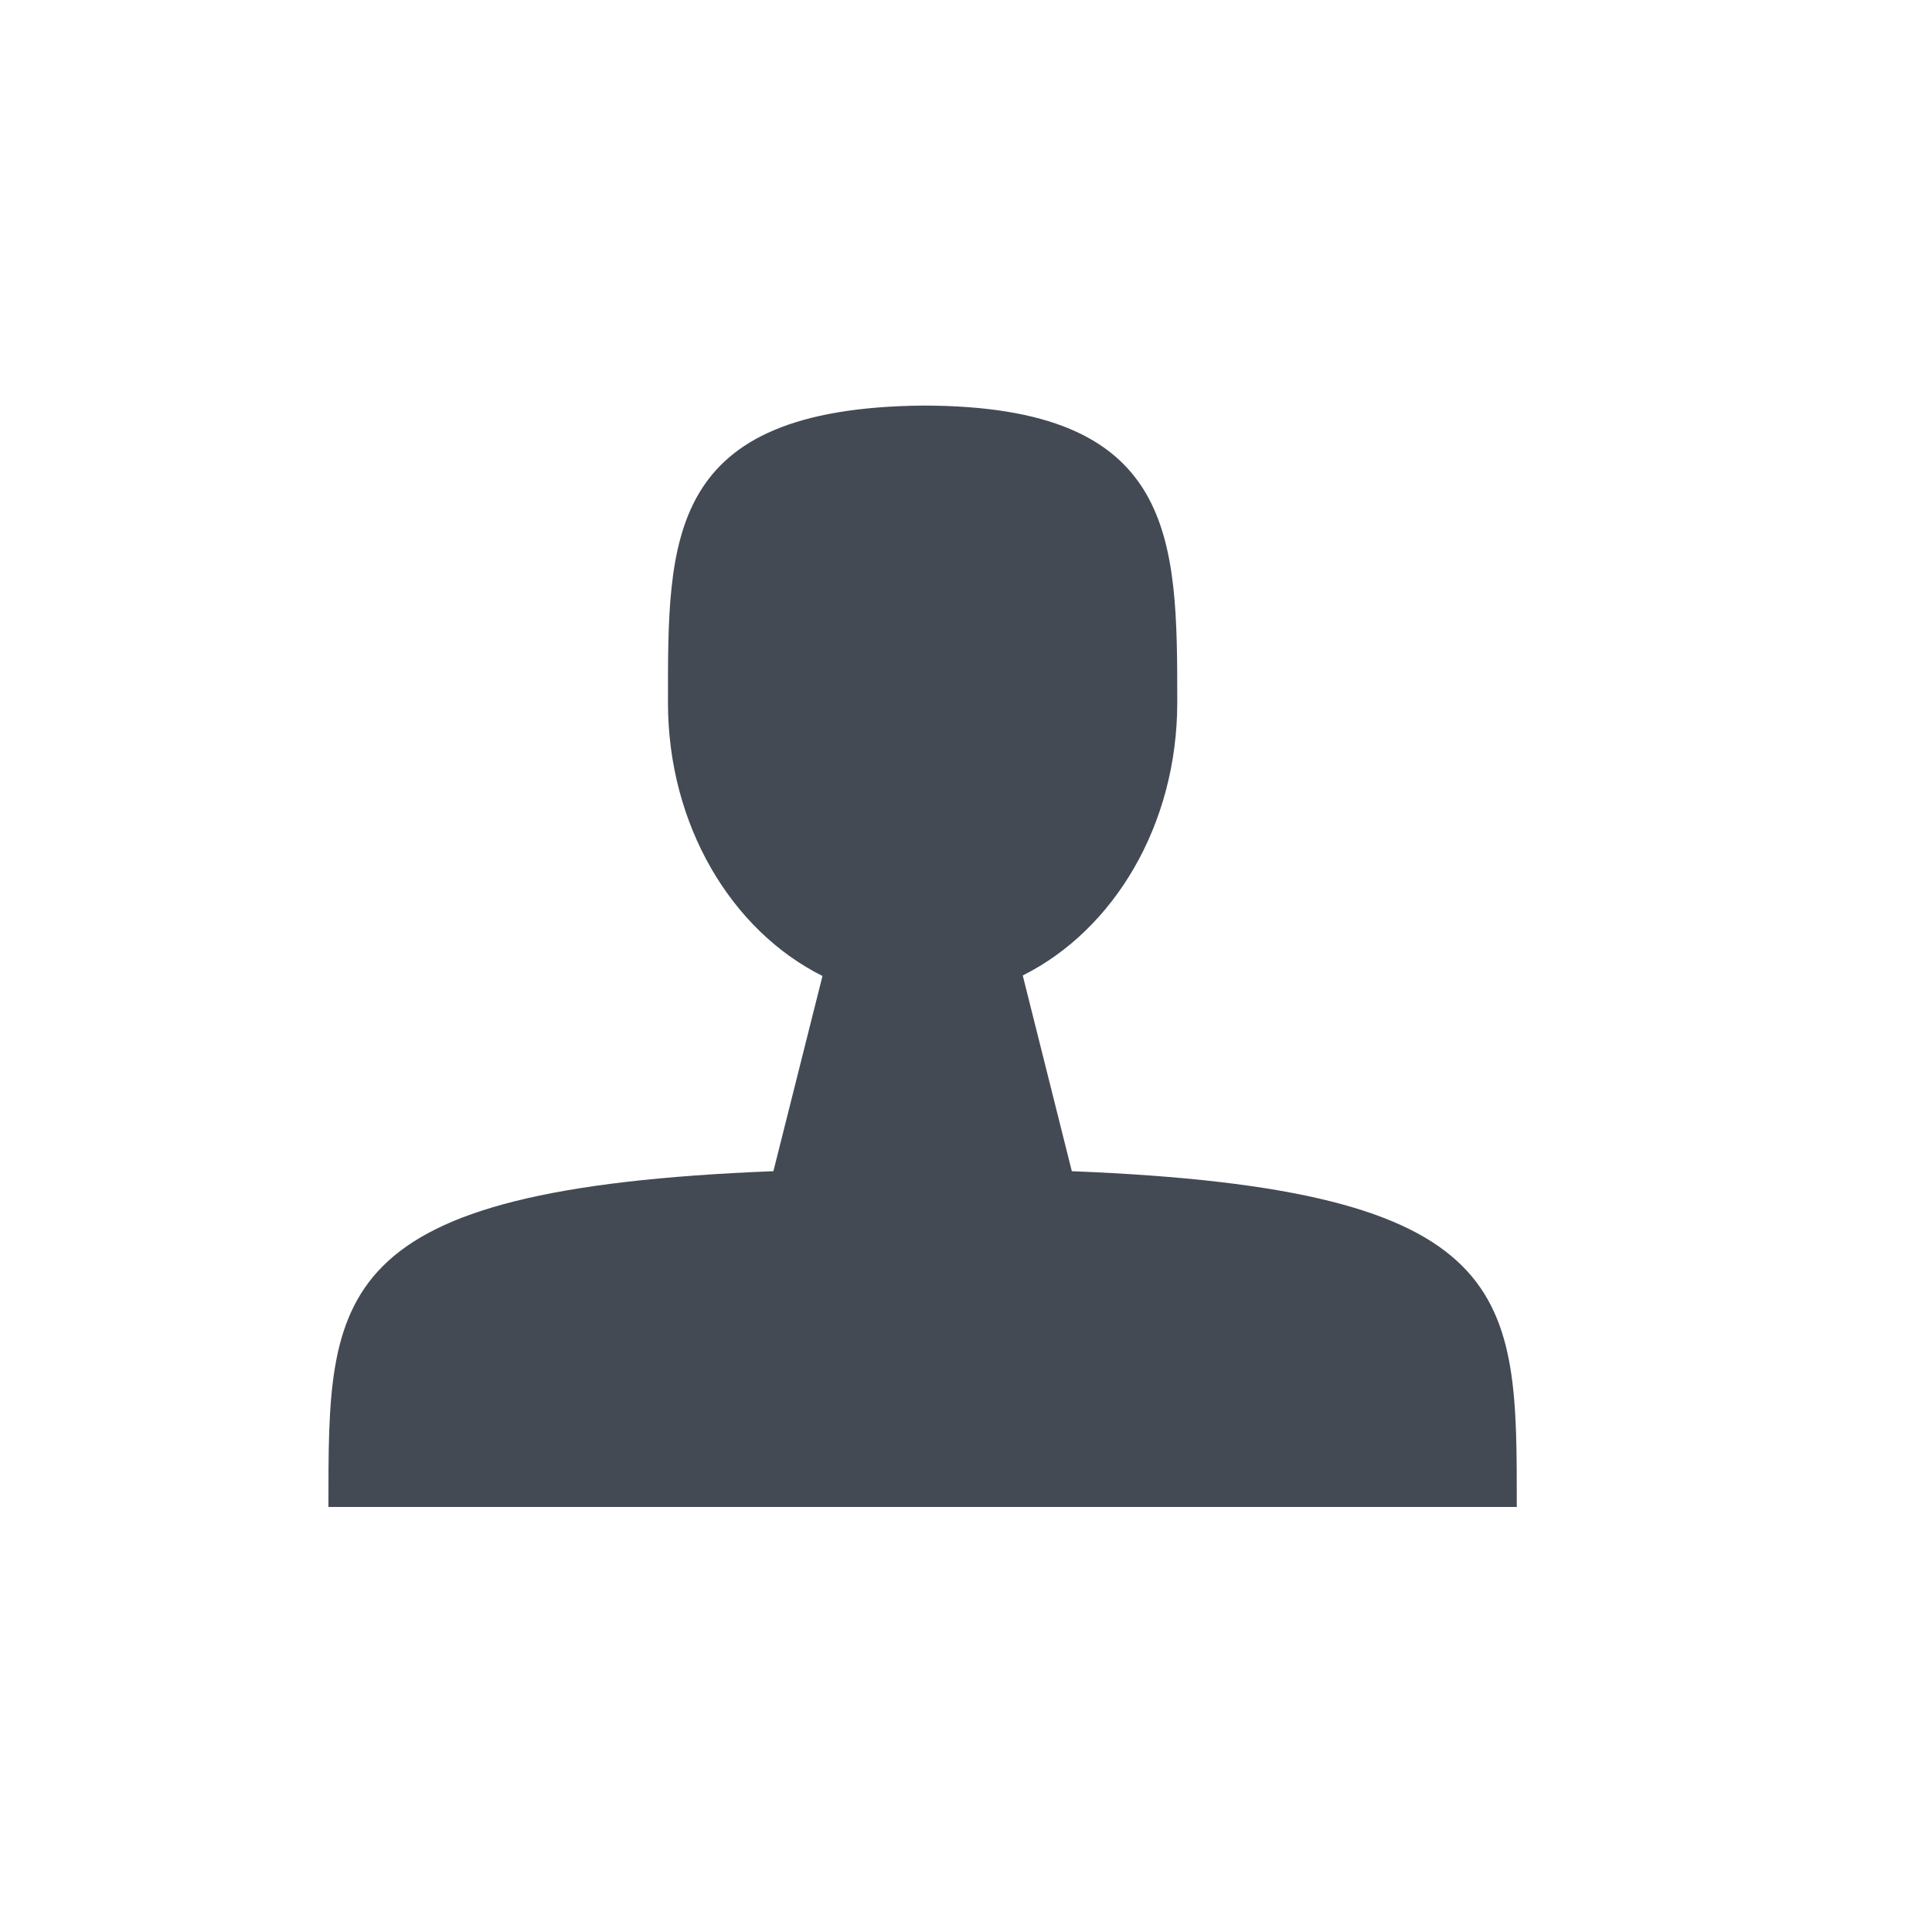 <?xml version="1.0" encoding="utf-8"?>
<!-- Generator: Adobe Illustrator 16.0.0, SVG Export Plug-In . SVG Version: 6.00 Build 0)  -->
<!DOCTYPE svg PUBLIC "-//W3C//DTD SVG 1.1//EN" "http://www.w3.org/Graphics/SVG/1.1/DTD/svg11.dtd">
<svg version="1.1" id="Calque_1" xmlns="http://www.w3.org/2000/svg" xmlns:xlink="http://www.w3.org/1999/xlink" x="0px" y="0px"
	 width="200px" height="200px" viewBox="0 0 200 200" enable-background="new 0 0 200 200" xml:space="preserve">
<g>
	<g>
		<path fill="#434A54" d="M110.955,121.243l-5.081-20.264c9.406-4.696,15.995-15.558,15.995-28.254c0-16.989,0-30.74-26.361-30.74
			c-26.634,0.274-26.36,13.772-26.36,30.761c0,12.696,6.589,23.592,15.995,28.287l-5.081,20.208C33.694,123.068,34,134,34,156
			h123.017C157.017,134,157.323,123.07,110.955,121.243z"/>
	</g>
</g>
</svg>
